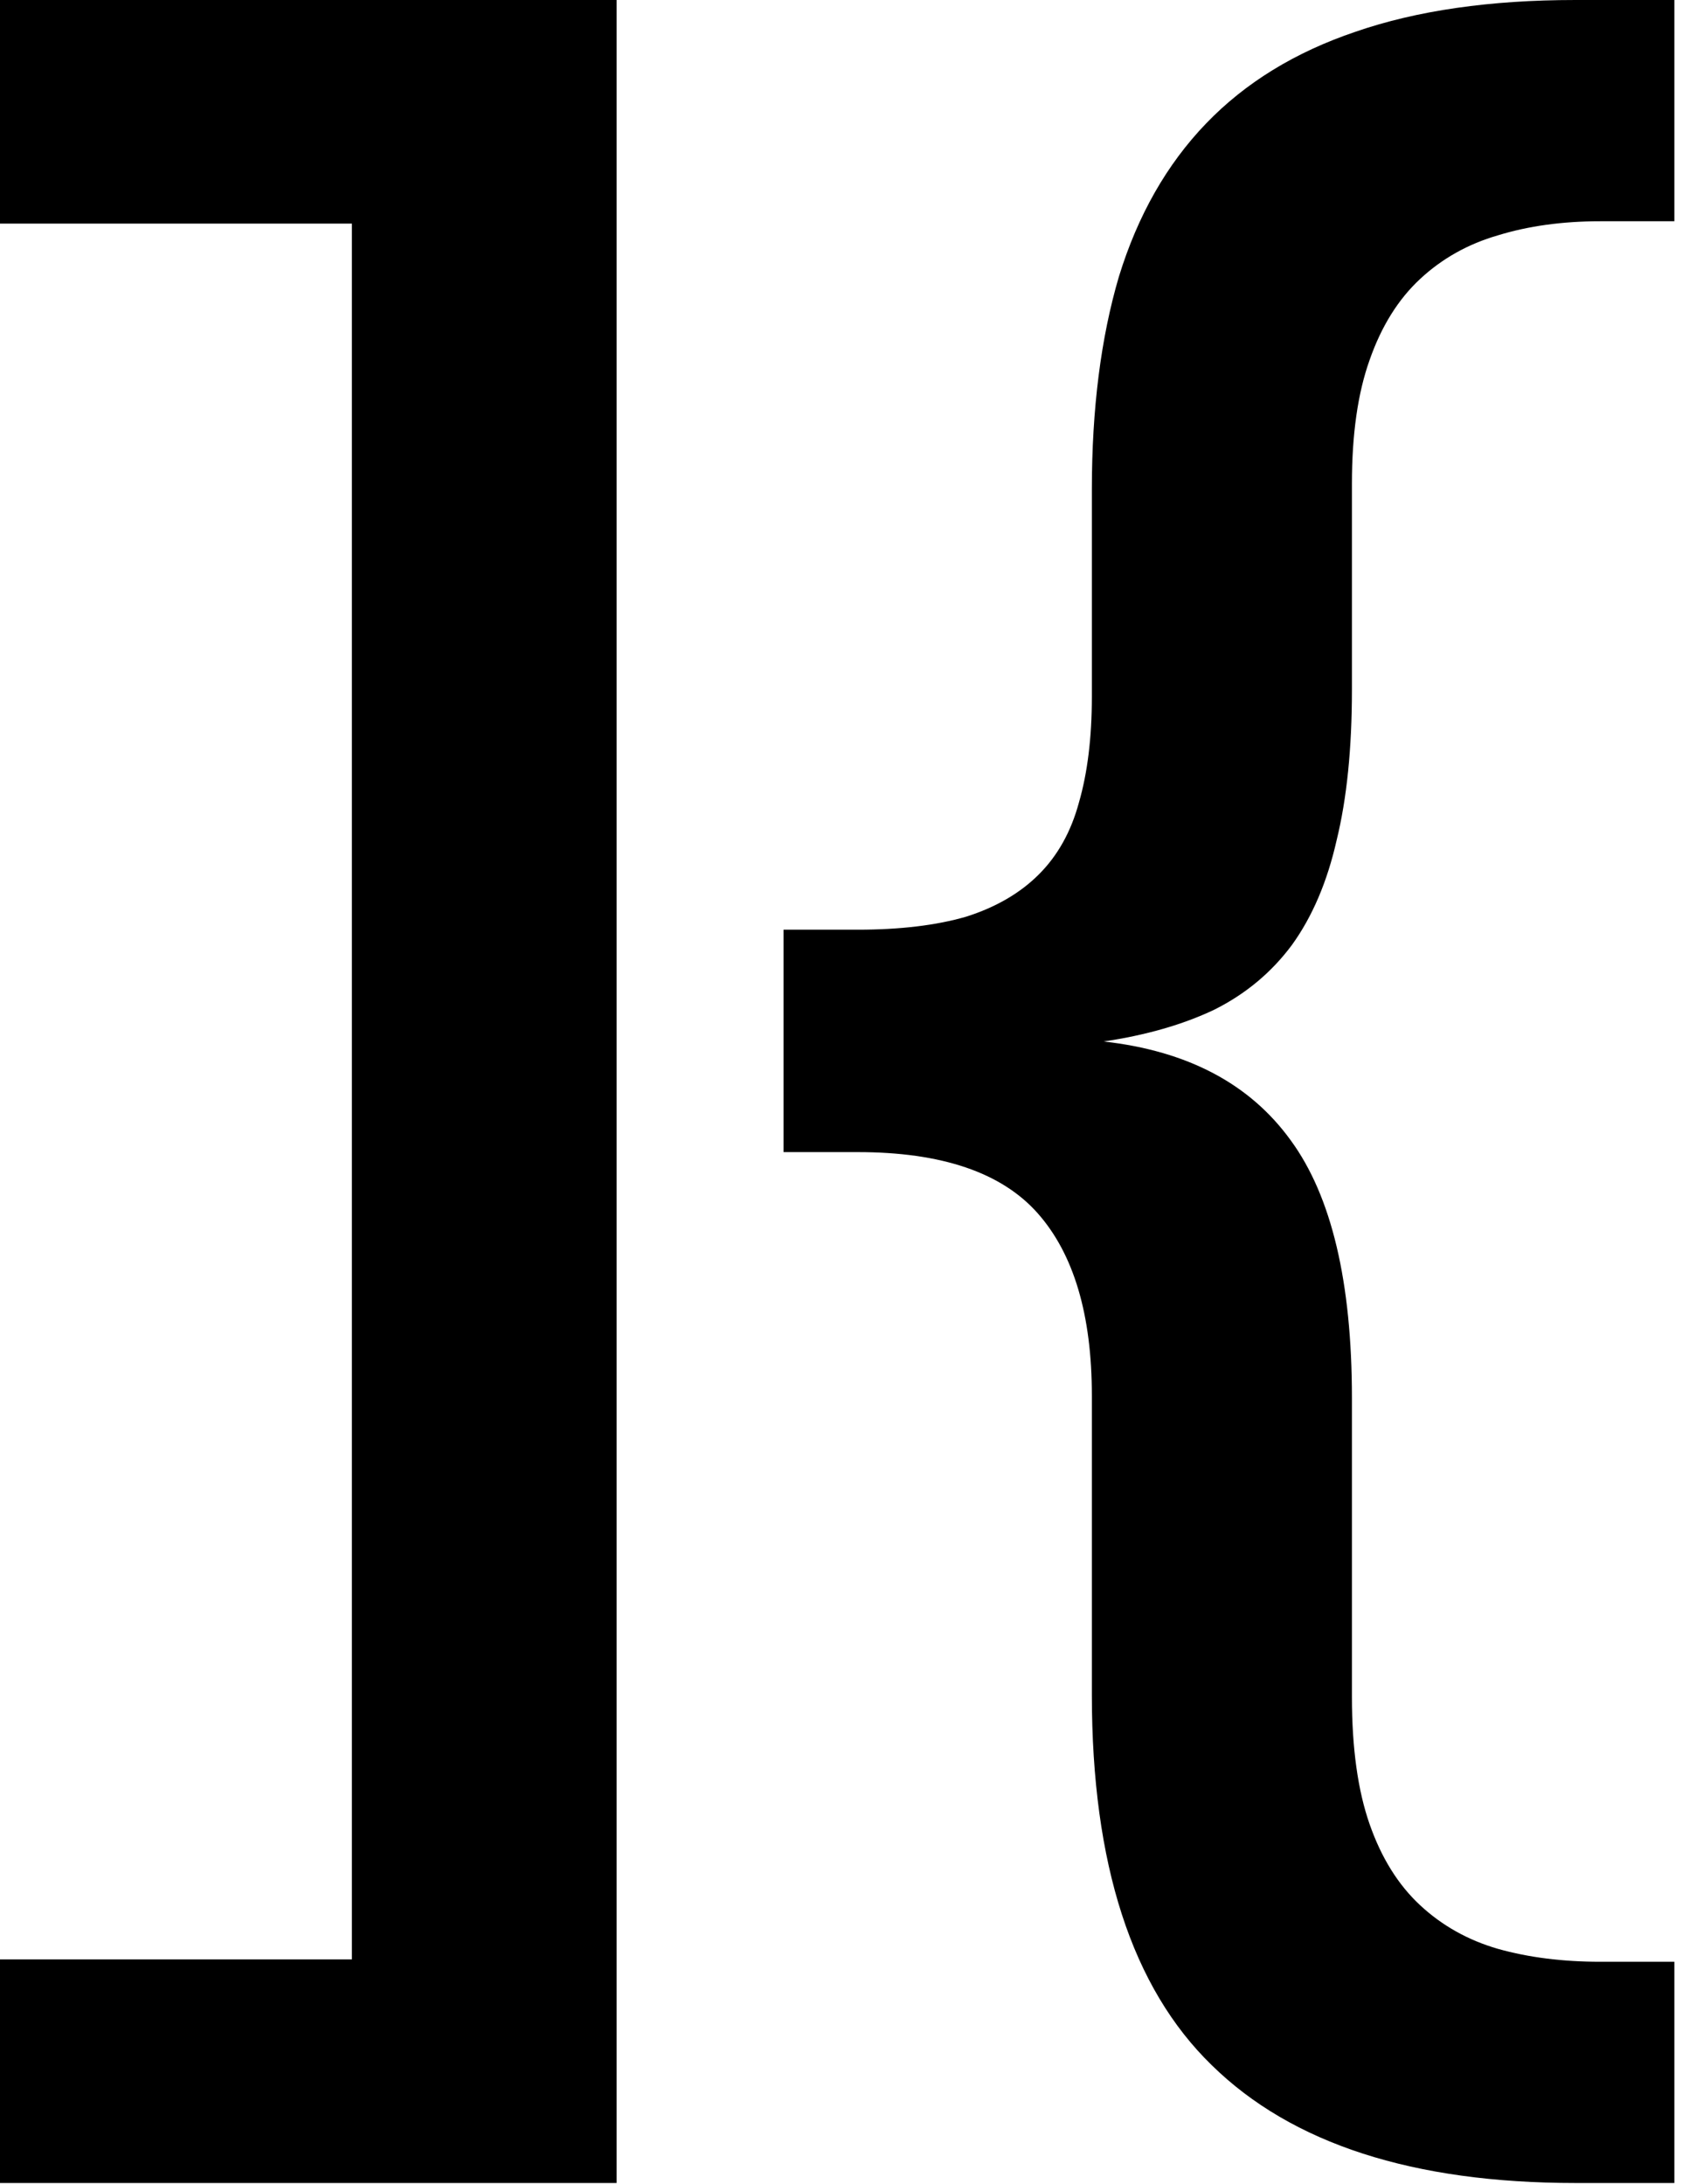 <svg width="201" height="261" viewBox="0 0 201 261" fill="none" xmlns="http://www.w3.org/2000/svg">
<path d="M0 260.859V234.141H42.047V26.719H0V0H73.688V260.859H0Z" fill="black"/>
<path d="M188.274 260.859C168.868 260.859 154.384 256.172 144.821 246.797C135.259 237.516 130.478 222.75 130.478 202.5V166.781C130.478 157.125 128.321 149.859 124.009 144.984C119.696 140.109 112.524 137.672 102.493 137.672H93.634V111.094H102.493C107.556 111.094 111.868 110.578 115.431 109.547C118.993 108.422 121.899 106.734 124.149 104.484C126.399 102.234 127.993 99.375 128.931 95.906C129.962 92.344 130.478 88.125 130.478 83.25V58.5C130.478 48.844 131.556 40.359 133.712 33.047C135.962 25.734 139.431 19.641 144.118 14.766C148.806 9.891 154.759 6.234 161.978 3.797C169.29 1.266 178.056 0 188.274 0H200.087V26.438H191.228C186.728 26.438 182.649 27 178.993 28.125C175.431 29.156 172.337 30.891 169.712 33.328C167.087 35.766 165.071 39 163.665 43.031C162.259 46.969 161.556 51.891 161.556 57.797V82.406C161.556 89.438 160.946 95.438 159.728 100.406C158.603 105.375 156.821 109.547 154.384 112.922C151.946 116.203 148.853 118.781 145.103 120.656C141.353 122.438 136.946 123.703 131.884 124.453C141.915 125.578 149.368 129.516 154.243 136.266C159.118 142.922 161.556 153.188 161.556 167.062V202.781C161.556 208.875 162.259 213.938 163.665 217.969C165.071 222 167.087 225.234 169.712 227.672C172.337 230.109 175.431 231.844 178.993 232.875C182.649 233.906 186.728 234.422 191.228 234.422H200.087V260.859H188.274Z" fill="black"/>
</svg>
